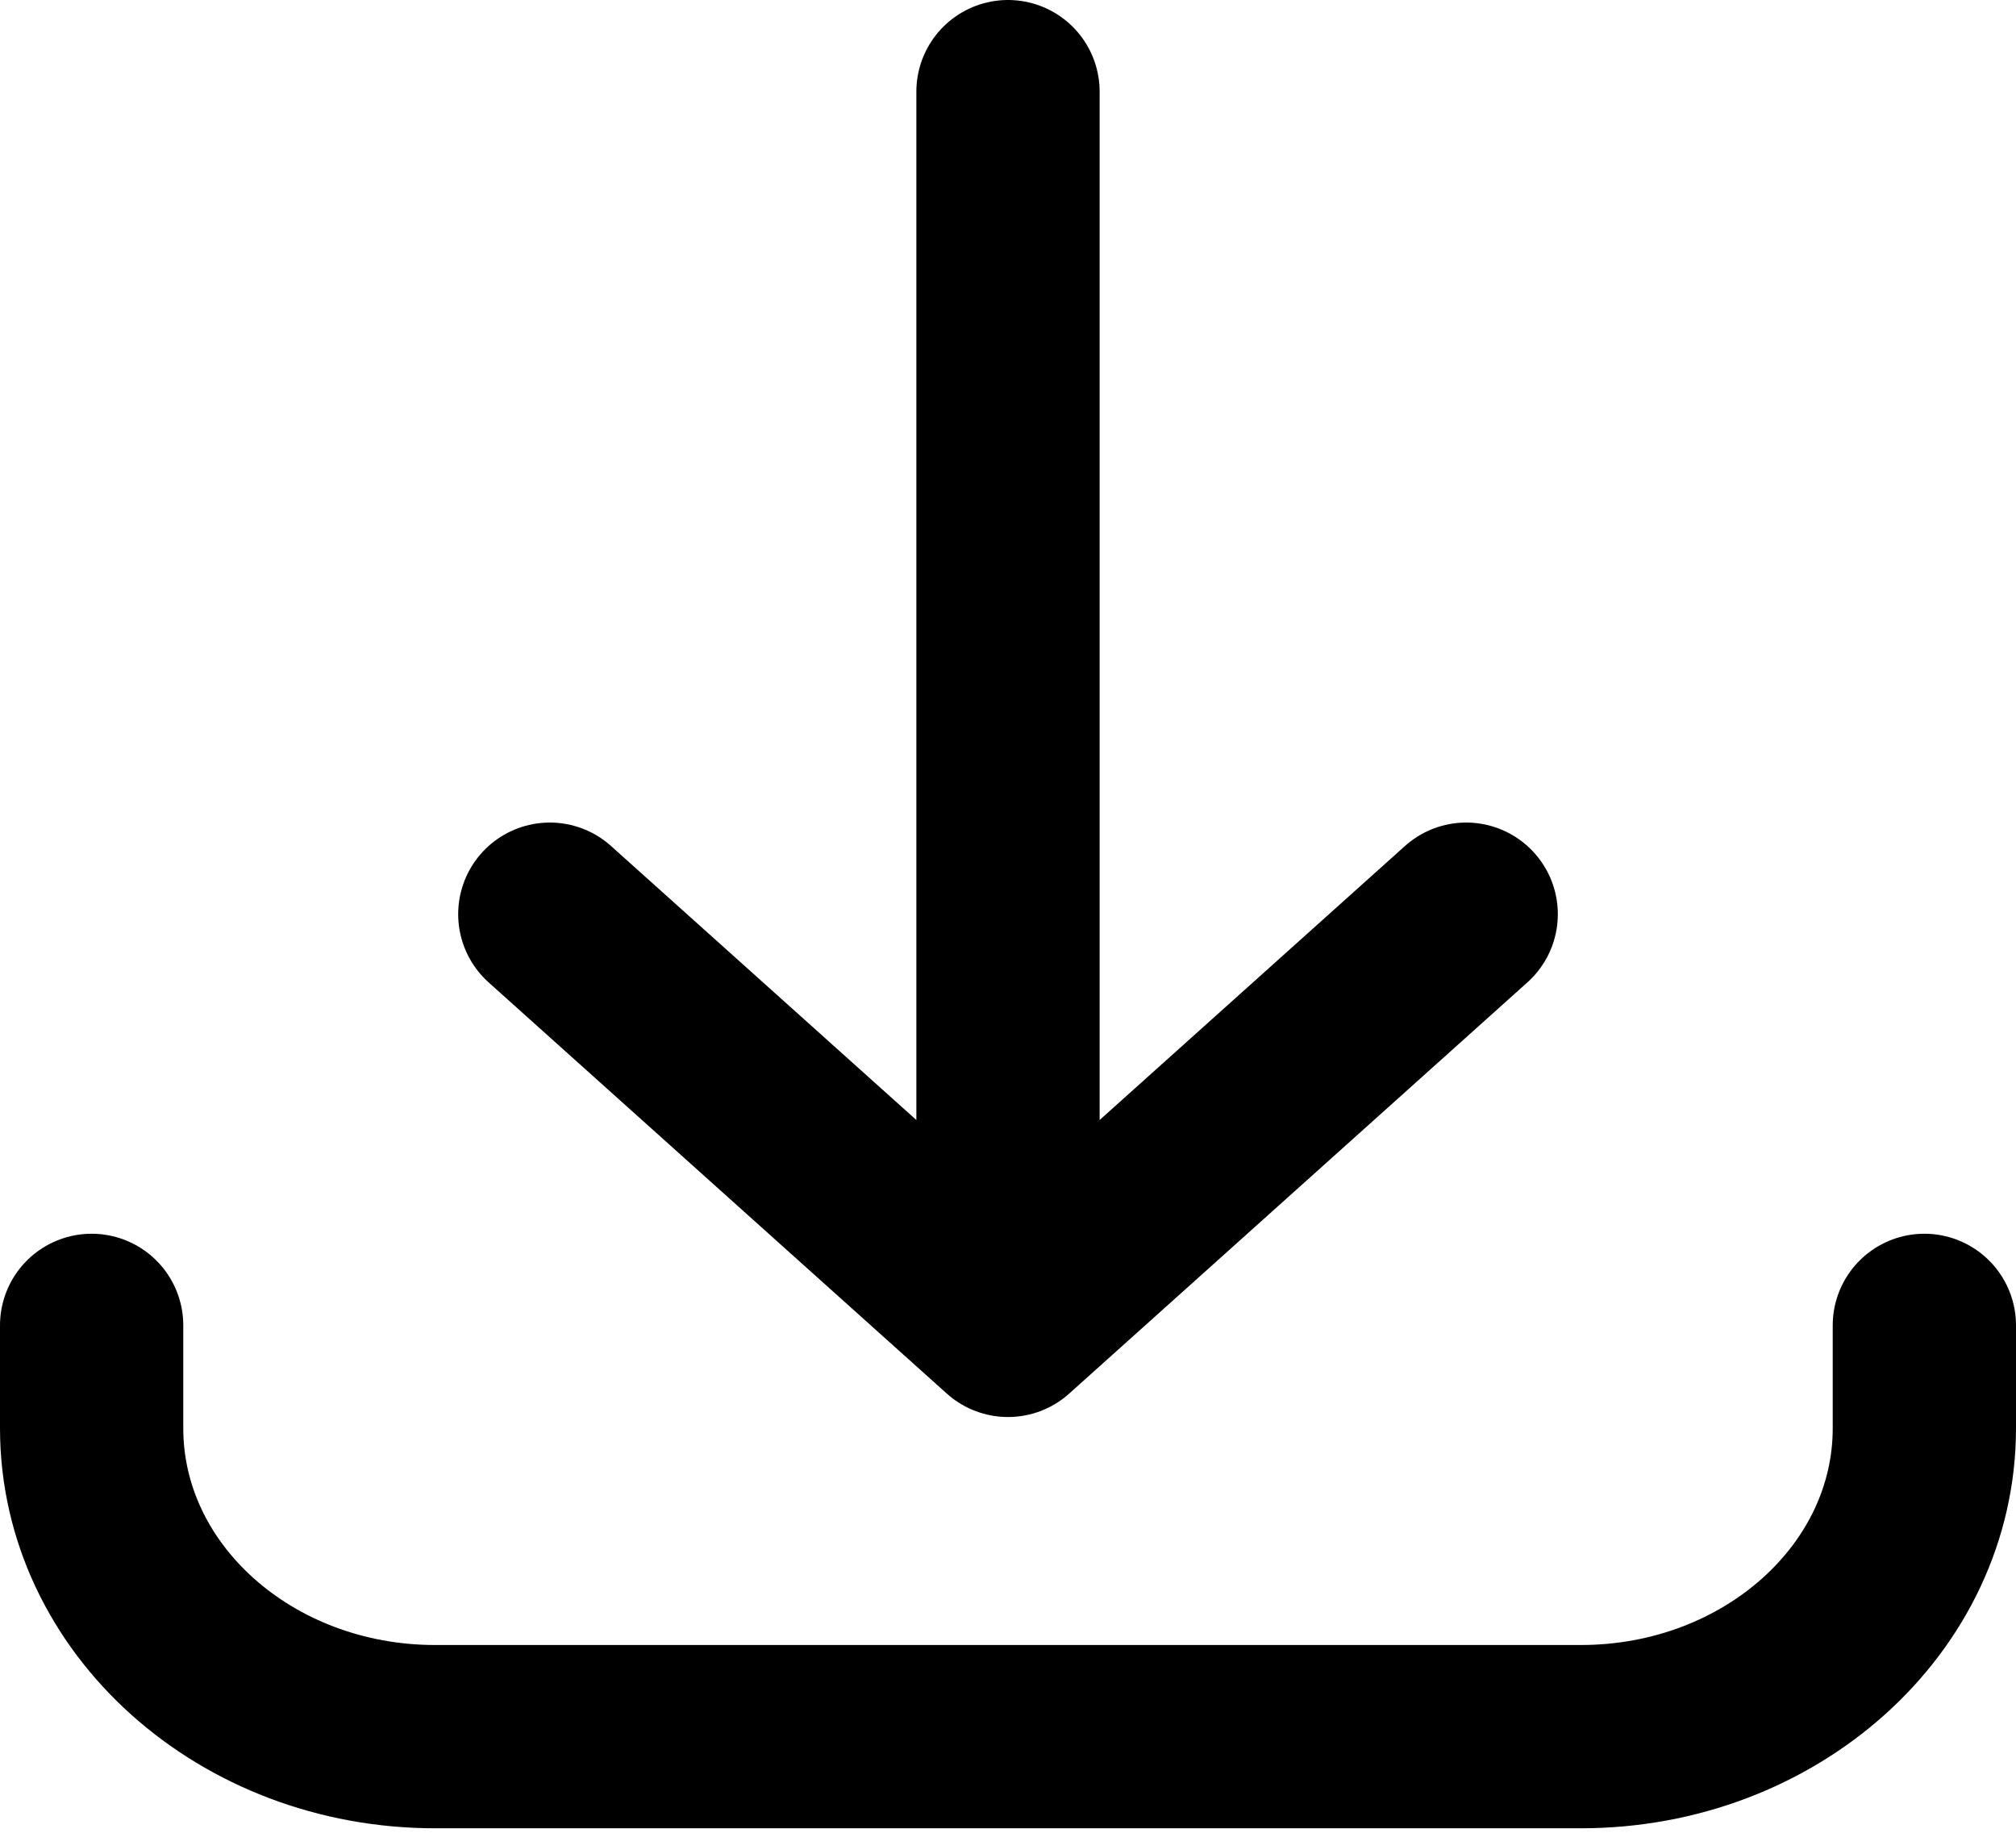 <svg width="22" height="20" viewBox="0 0 22 20" fill="none" xmlns="http://www.w3.org/2000/svg">
<path d="M1 14.463V15.585C1 17.444 2.679 18.951 4.75 18.951H17.25C19.321 18.951 21 17.444 21 15.585V14.463M16 9.976L11 14.463M11 14.463L6 9.976M11 14.463V1" stroke="black" stroke-width="2" stroke-linecap="round" stroke-linejoin="round"/>
</svg>
